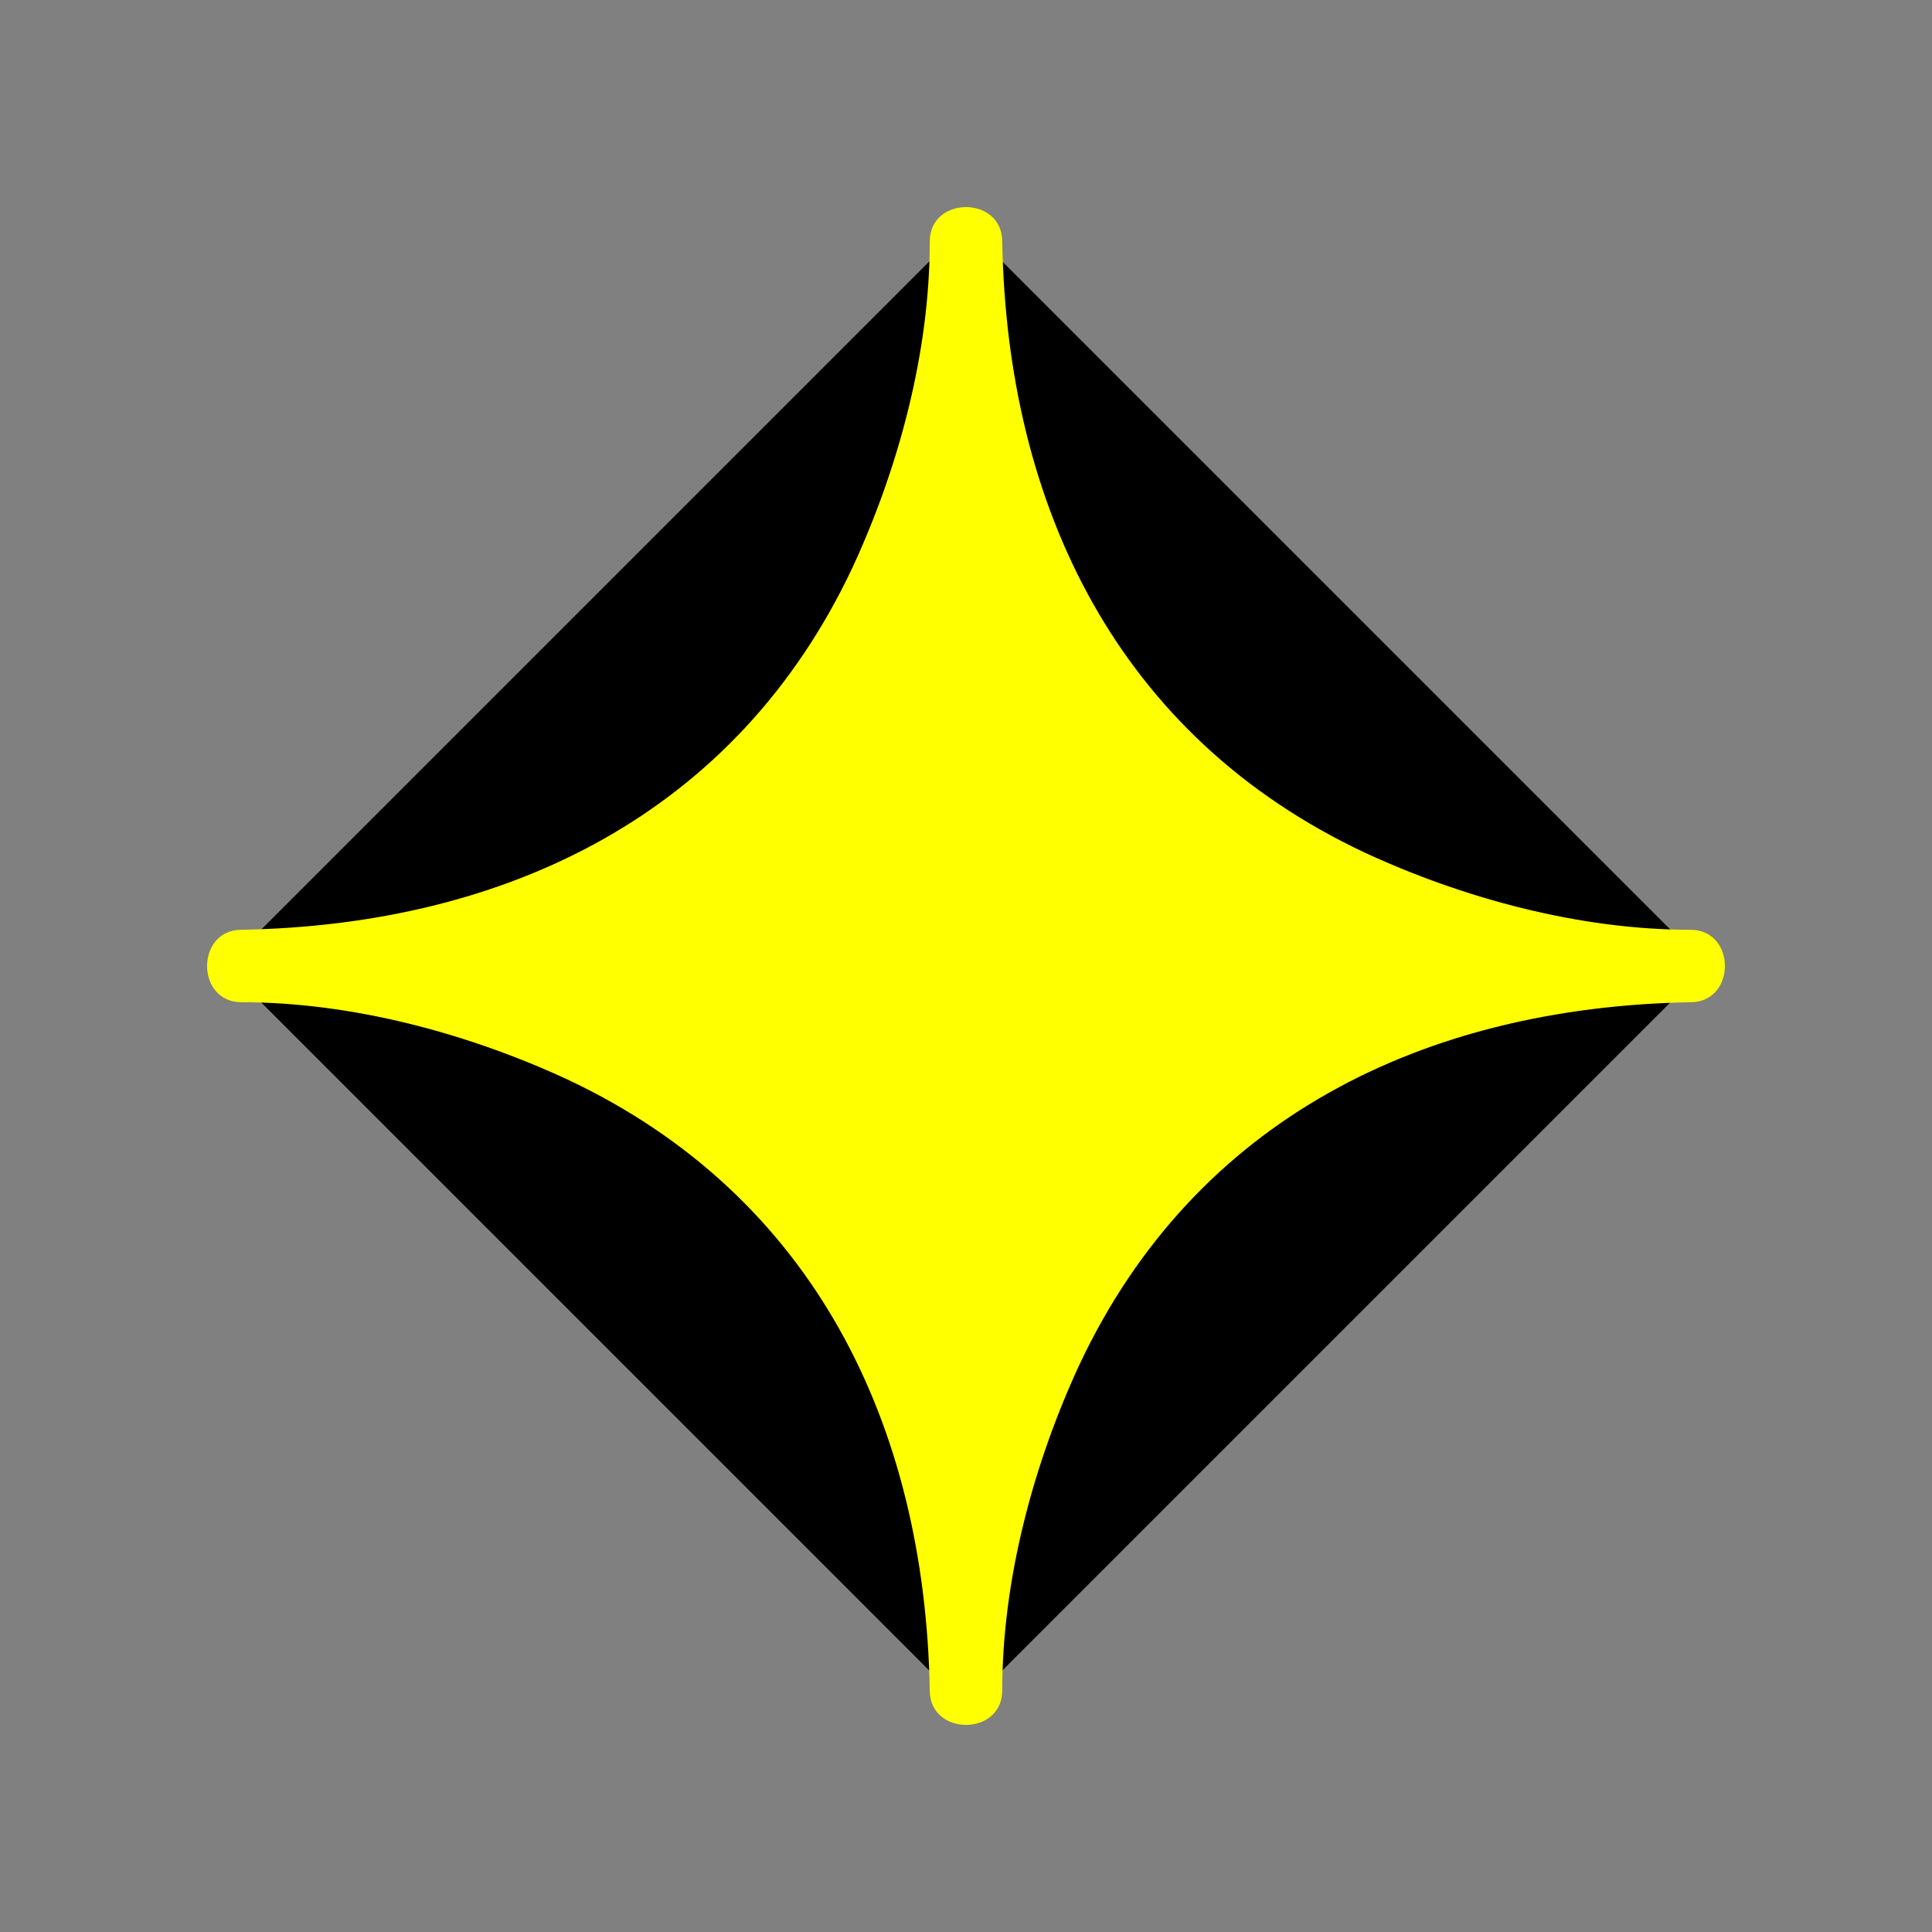 <?xml version="1.0" encoding="utf-8"?>
<!-- Generator: Adobe Illustrator 21.1.0, SVG Export Plug-In . SVG Version: 6.00 Build 0)  -->
<svg version="1.1" id="Layer_1" xmlns="http://www.w3.org/2000/svg" xmlns:xlink="http://www.w3.org/1999/xlink" x="0px" y="0px"
	 viewBox="0 0 80 80" style="enable-background:new 0 0 80 80;" xml:space="preserve">
<rect x="0" y="0" width="80" height="80" fill="#808080" stroke="none"/>
<style type="text/css">
	.st0{display:none;}
	.st1{stroke:#000000;stroke-miterlimit:10;}
	.st2{fill:#FFFF00;}
</style>
<g id="guides" class="st0">
</g>
<g id="Layer_2">
	
		<rect x="18.8" y="18.8" transform="matrix(0.707 -0.707 0.707 0.707 -16.569 40)" class="st1" width="42.4" height="42.4"/>
	<g>
		<path class="st2" d="M10,40c30,0,30-30,30-30c0,30,30,30,30,30c-30,0-30,30-30,30C40,40,10,40,10,40z"/>
		<g>
			<path class="st2" d="M10,41.5c11.3-0.2,21.7-4.7,27.2-15c2.6-4.9,4.3-10.8,4.3-16.5c-1,0-2,0-3,0c0.2,11.3,4.7,21.7,15,27.2
				c4.9,2.6,10.8,4.3,16.5,4.3c0-1,0-2,0-3c-11.3,0.2-21.7,4.7-27.2,15c-2.6,4.9-4.3,10.8-4.3,16.5c1,0,2,0,3,0
				c-0.2-11.3-4.7-21.7-15-27.2c-4.9-2.6-10.8-4.3-16.5-4.3C8.1,38.5,8.1,41.5,10,41.5c4.6,0,9.4,1.3,13.5,3.2
				C33.7,49.5,38.3,59,38.5,70c0,1.9,3,1.9,3,0c0-4.6,1.3-9.4,3.2-13.5C49.5,46.3,59,41.7,70,41.5c1.9,0,1.9-3,0-3
				c-4.6,0-9.4-1.3-13.5-3.2C46.3,30.5,41.7,21,41.5,10c0-1.9-3-1.9-3,0c0,4.6-1.3,9.4-3.2,13.5C30.5,33.7,21,38.3,10,38.5
				C8.1,38.5,8.1,41.5,10,41.5z"/>
		</g>
	</g>
</g>
</svg>
